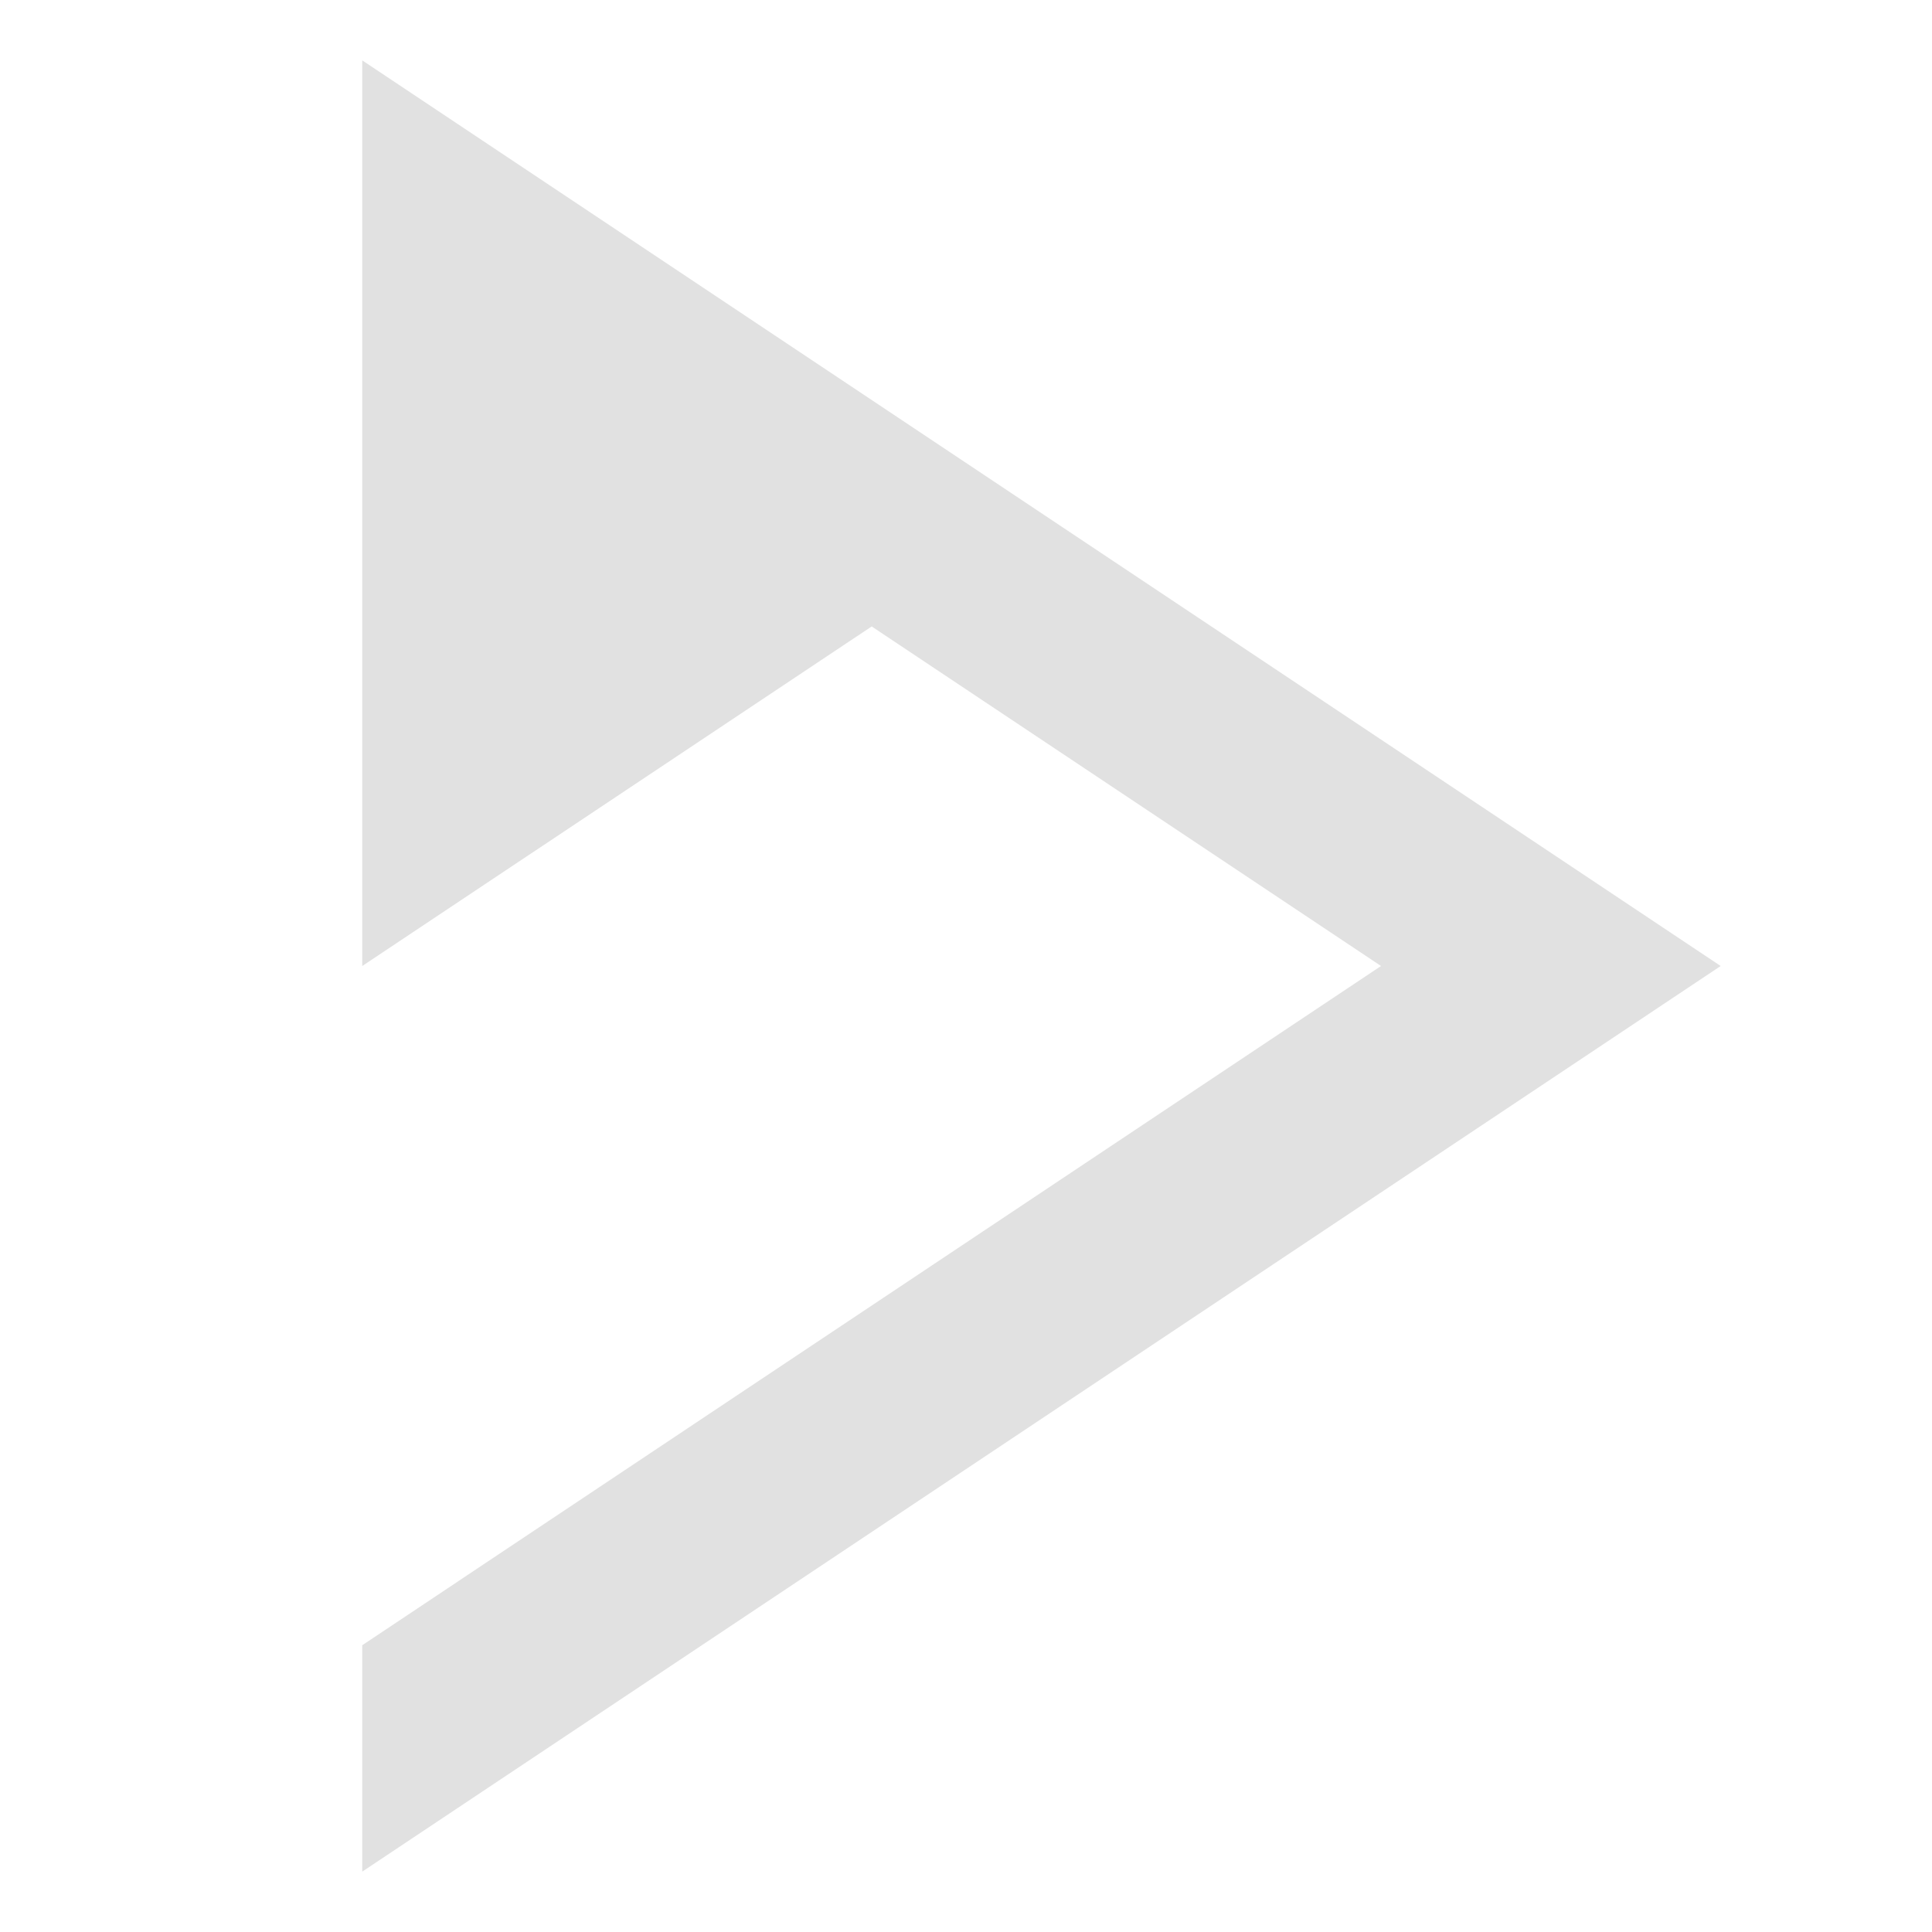 <svg xmlns="http://www.w3.org/2000/svg" width="16" height="16" version="1.1" id="svg88178"><defs id="defs88174"><style id="current-color-scheme" type="text/css"/></defs><path d="M3 .5V8l4.219-2.812L11.437 8 3 13.625V15.5L14.25 8 8.625 4.25z" fill="currentColor" color="#e1e1e1" id="path88176"/></svg>